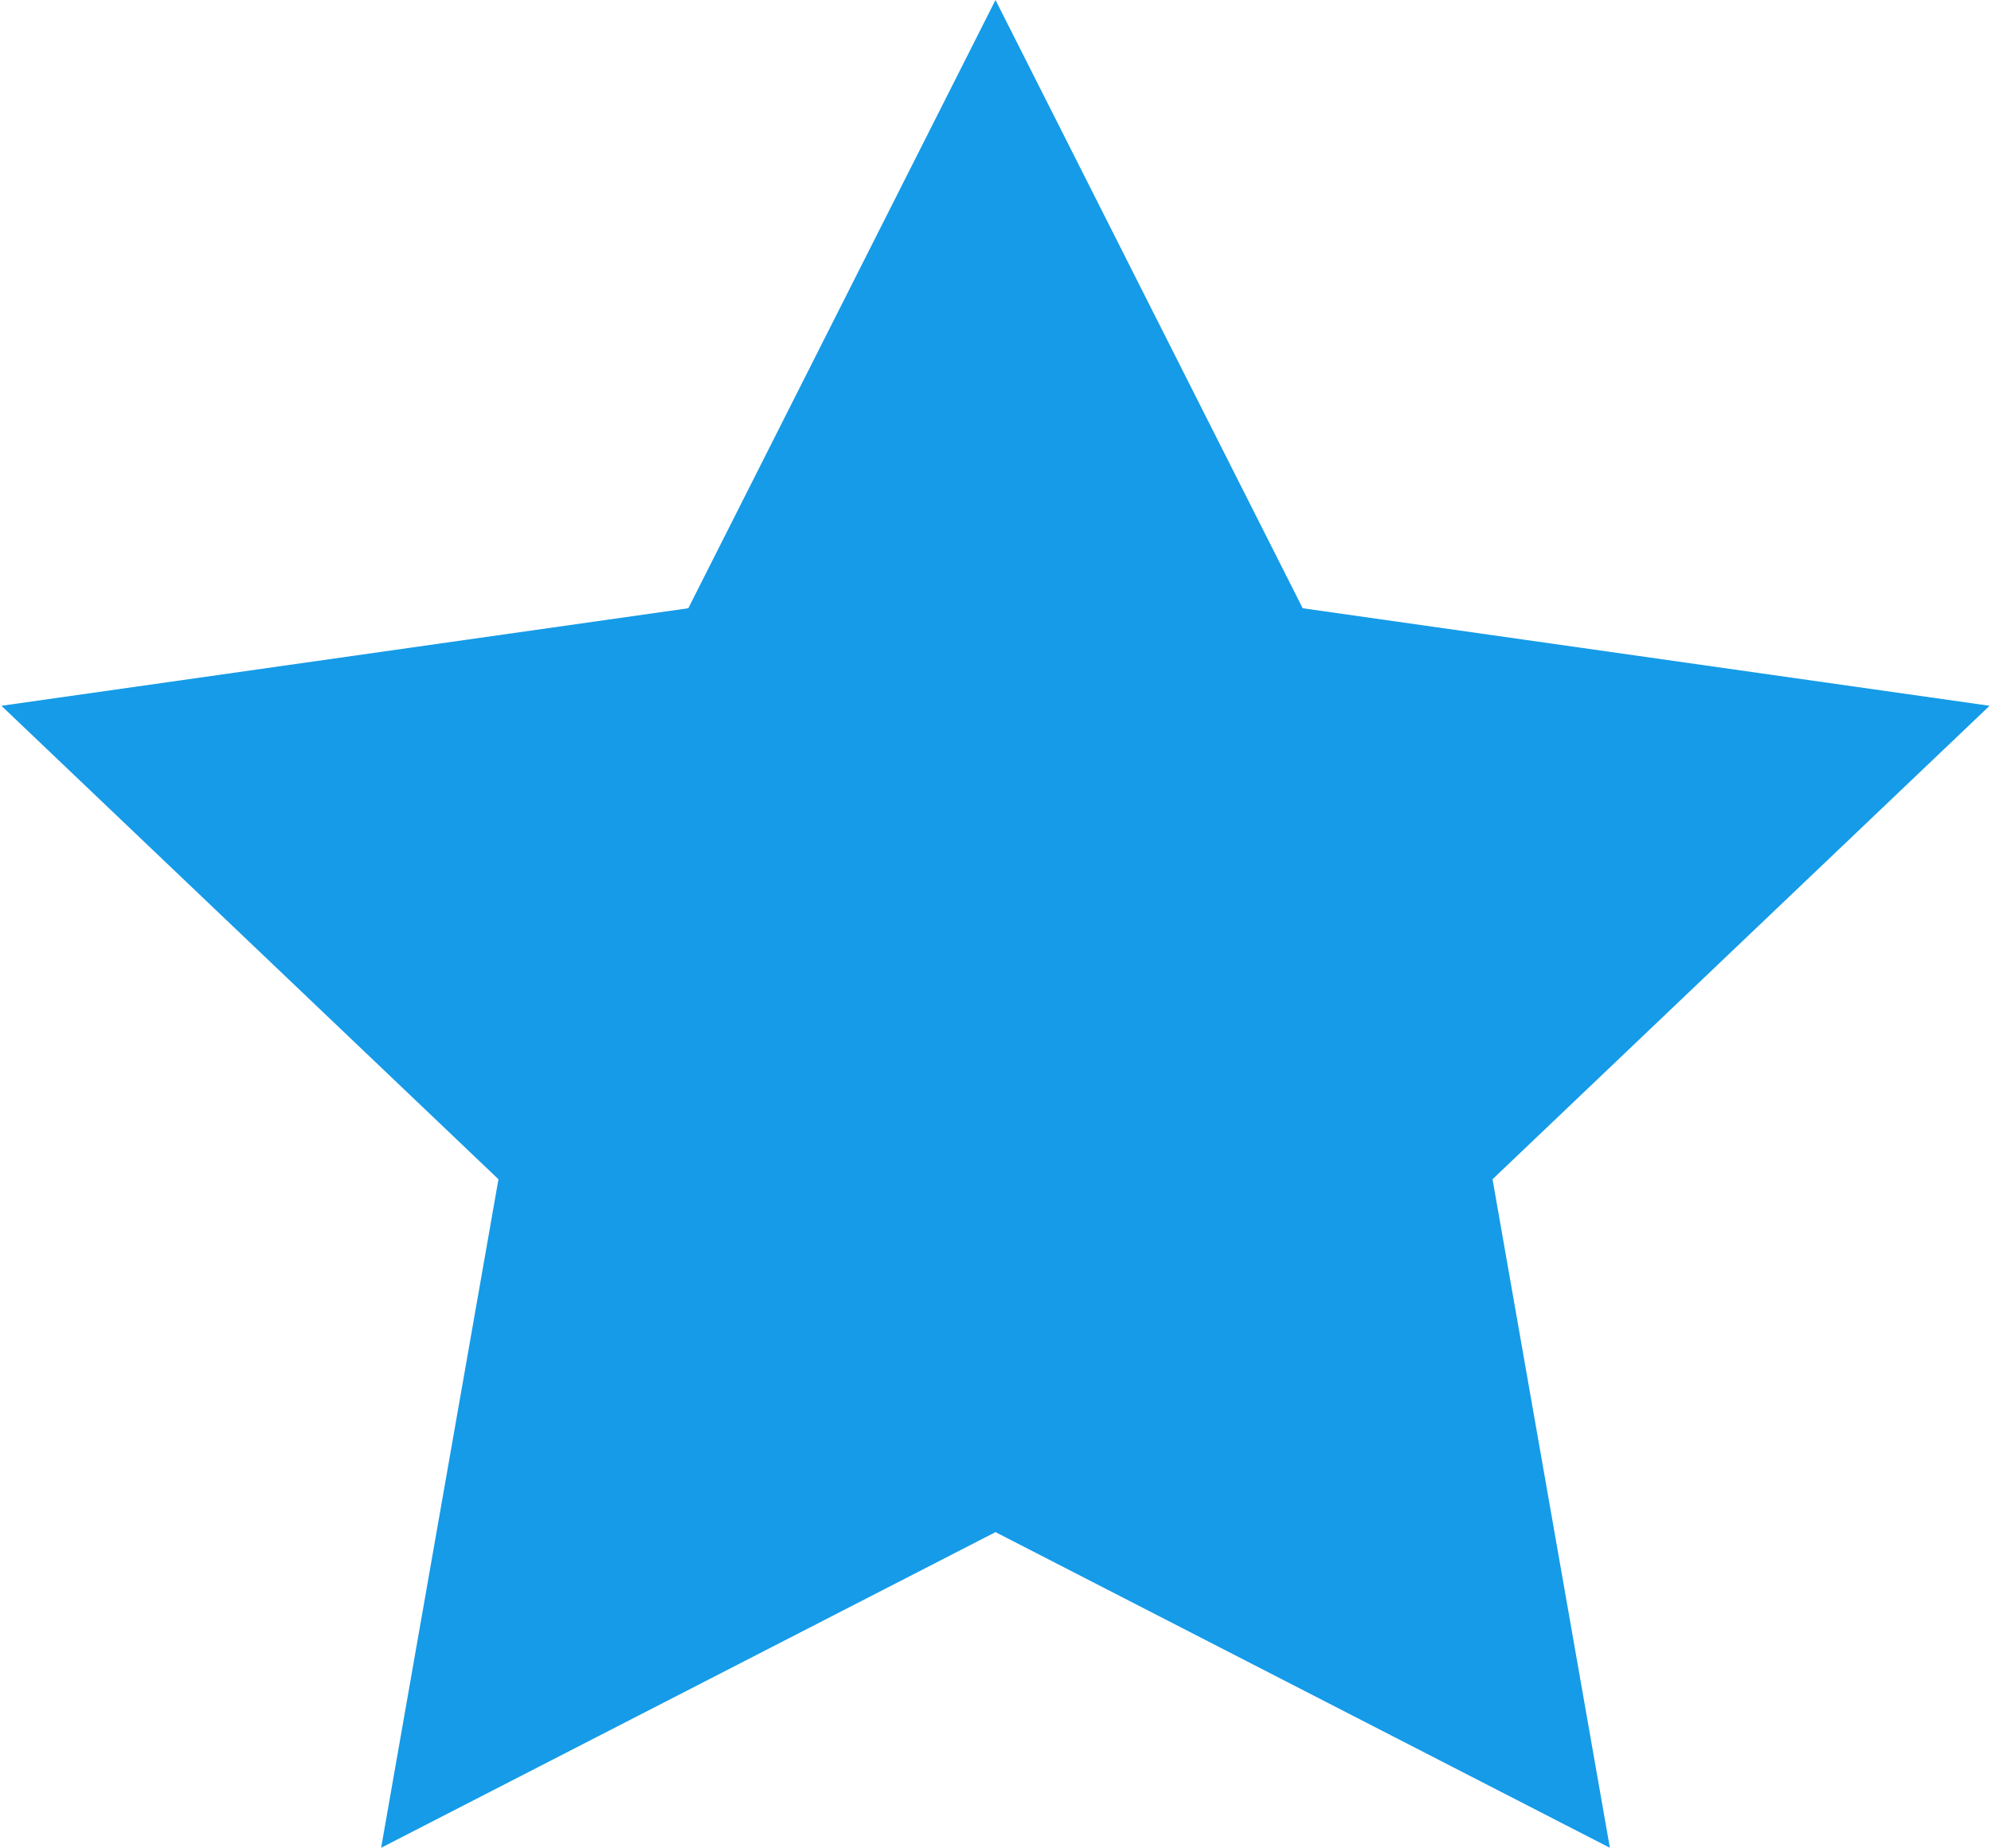 <svg width="14" height="13" viewBox="0 0 14 13" fill="none" xmlns="http://www.w3.org/2000/svg">
<path fill-rule="evenodd" clip-rule="evenodd" d="M7 10.776L2.68 12.996L3.505 8.294L0.01 4.964L4.84 4.278L7 0L9.16 4.278L13.99 4.964L10.495 8.294L11.32 12.996L7 10.776Z" fill="#159BE8"/>
</svg>
